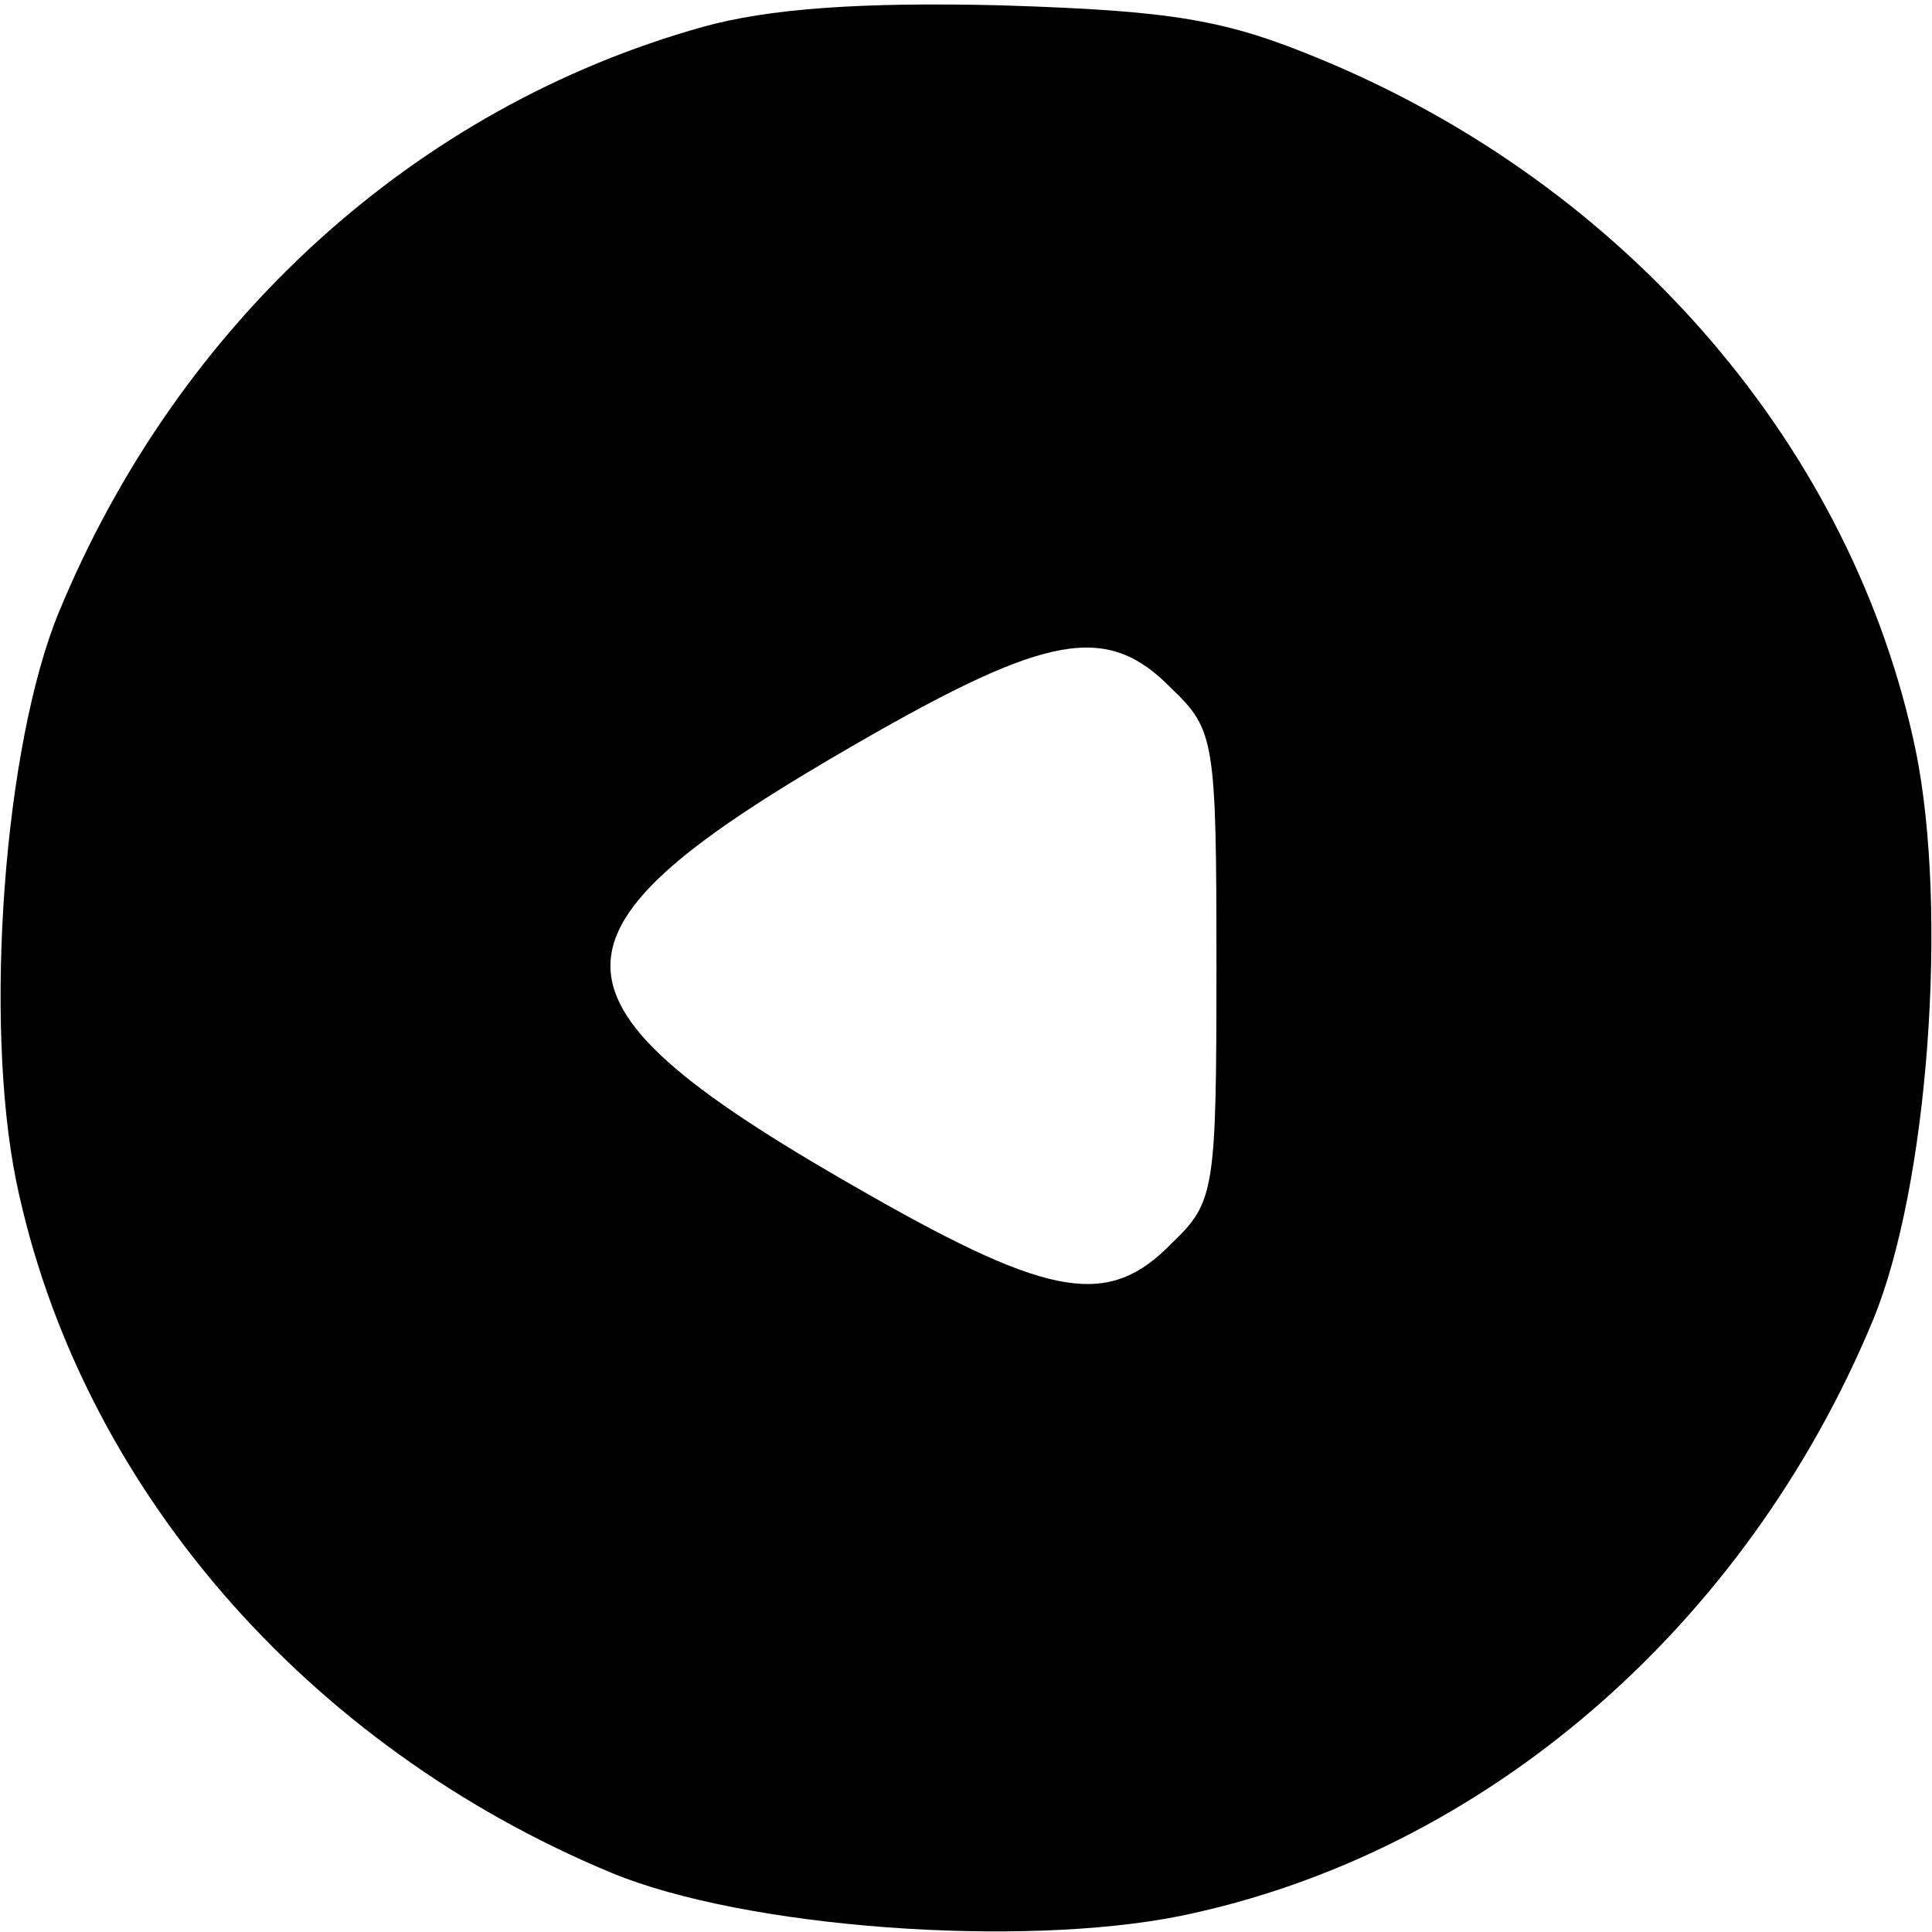 <?xml version="1.0" standalone="no"?>
<!DOCTYPE svg PUBLIC "-//W3C//DTD SVG 20010904//EN"
 "http://www.w3.org/TR/2001/REC-SVG-20010904/DTD/svg10.dtd">
<svg version="1.0" xmlns="http://www.w3.org/2000/svg"
 width="108pt" height="108pt" viewBox="0 0 108 108"
 preserveAspectRatio="xMidYMid meet">
<g transform="translate(0,108) scale(0.1,-0.1)"
fill="#000000" stroke="none">
<path d="M393 1065 c-161 -45 -293 -165 -360 -327 -31 -75 -42 -229 -24 -318
35 -170 162 -316 333 -387 75 -31 229 -42 318 -24 170 35 316 162 387 333 31
75 42 229 24 318 -35 169 -161 316 -333 387 -53 22 -82 27 -178 30 -80 2 -131
-2 -167 -12z m262 -370 c24 -23 25 -29 25 -155 0 -126 -1 -132 -25 -155 -35
-36 -67 -31 -169 27 -192 109 -192 146 -6 253 106 61 139 67 175 30z"/>
</g>
</svg>
